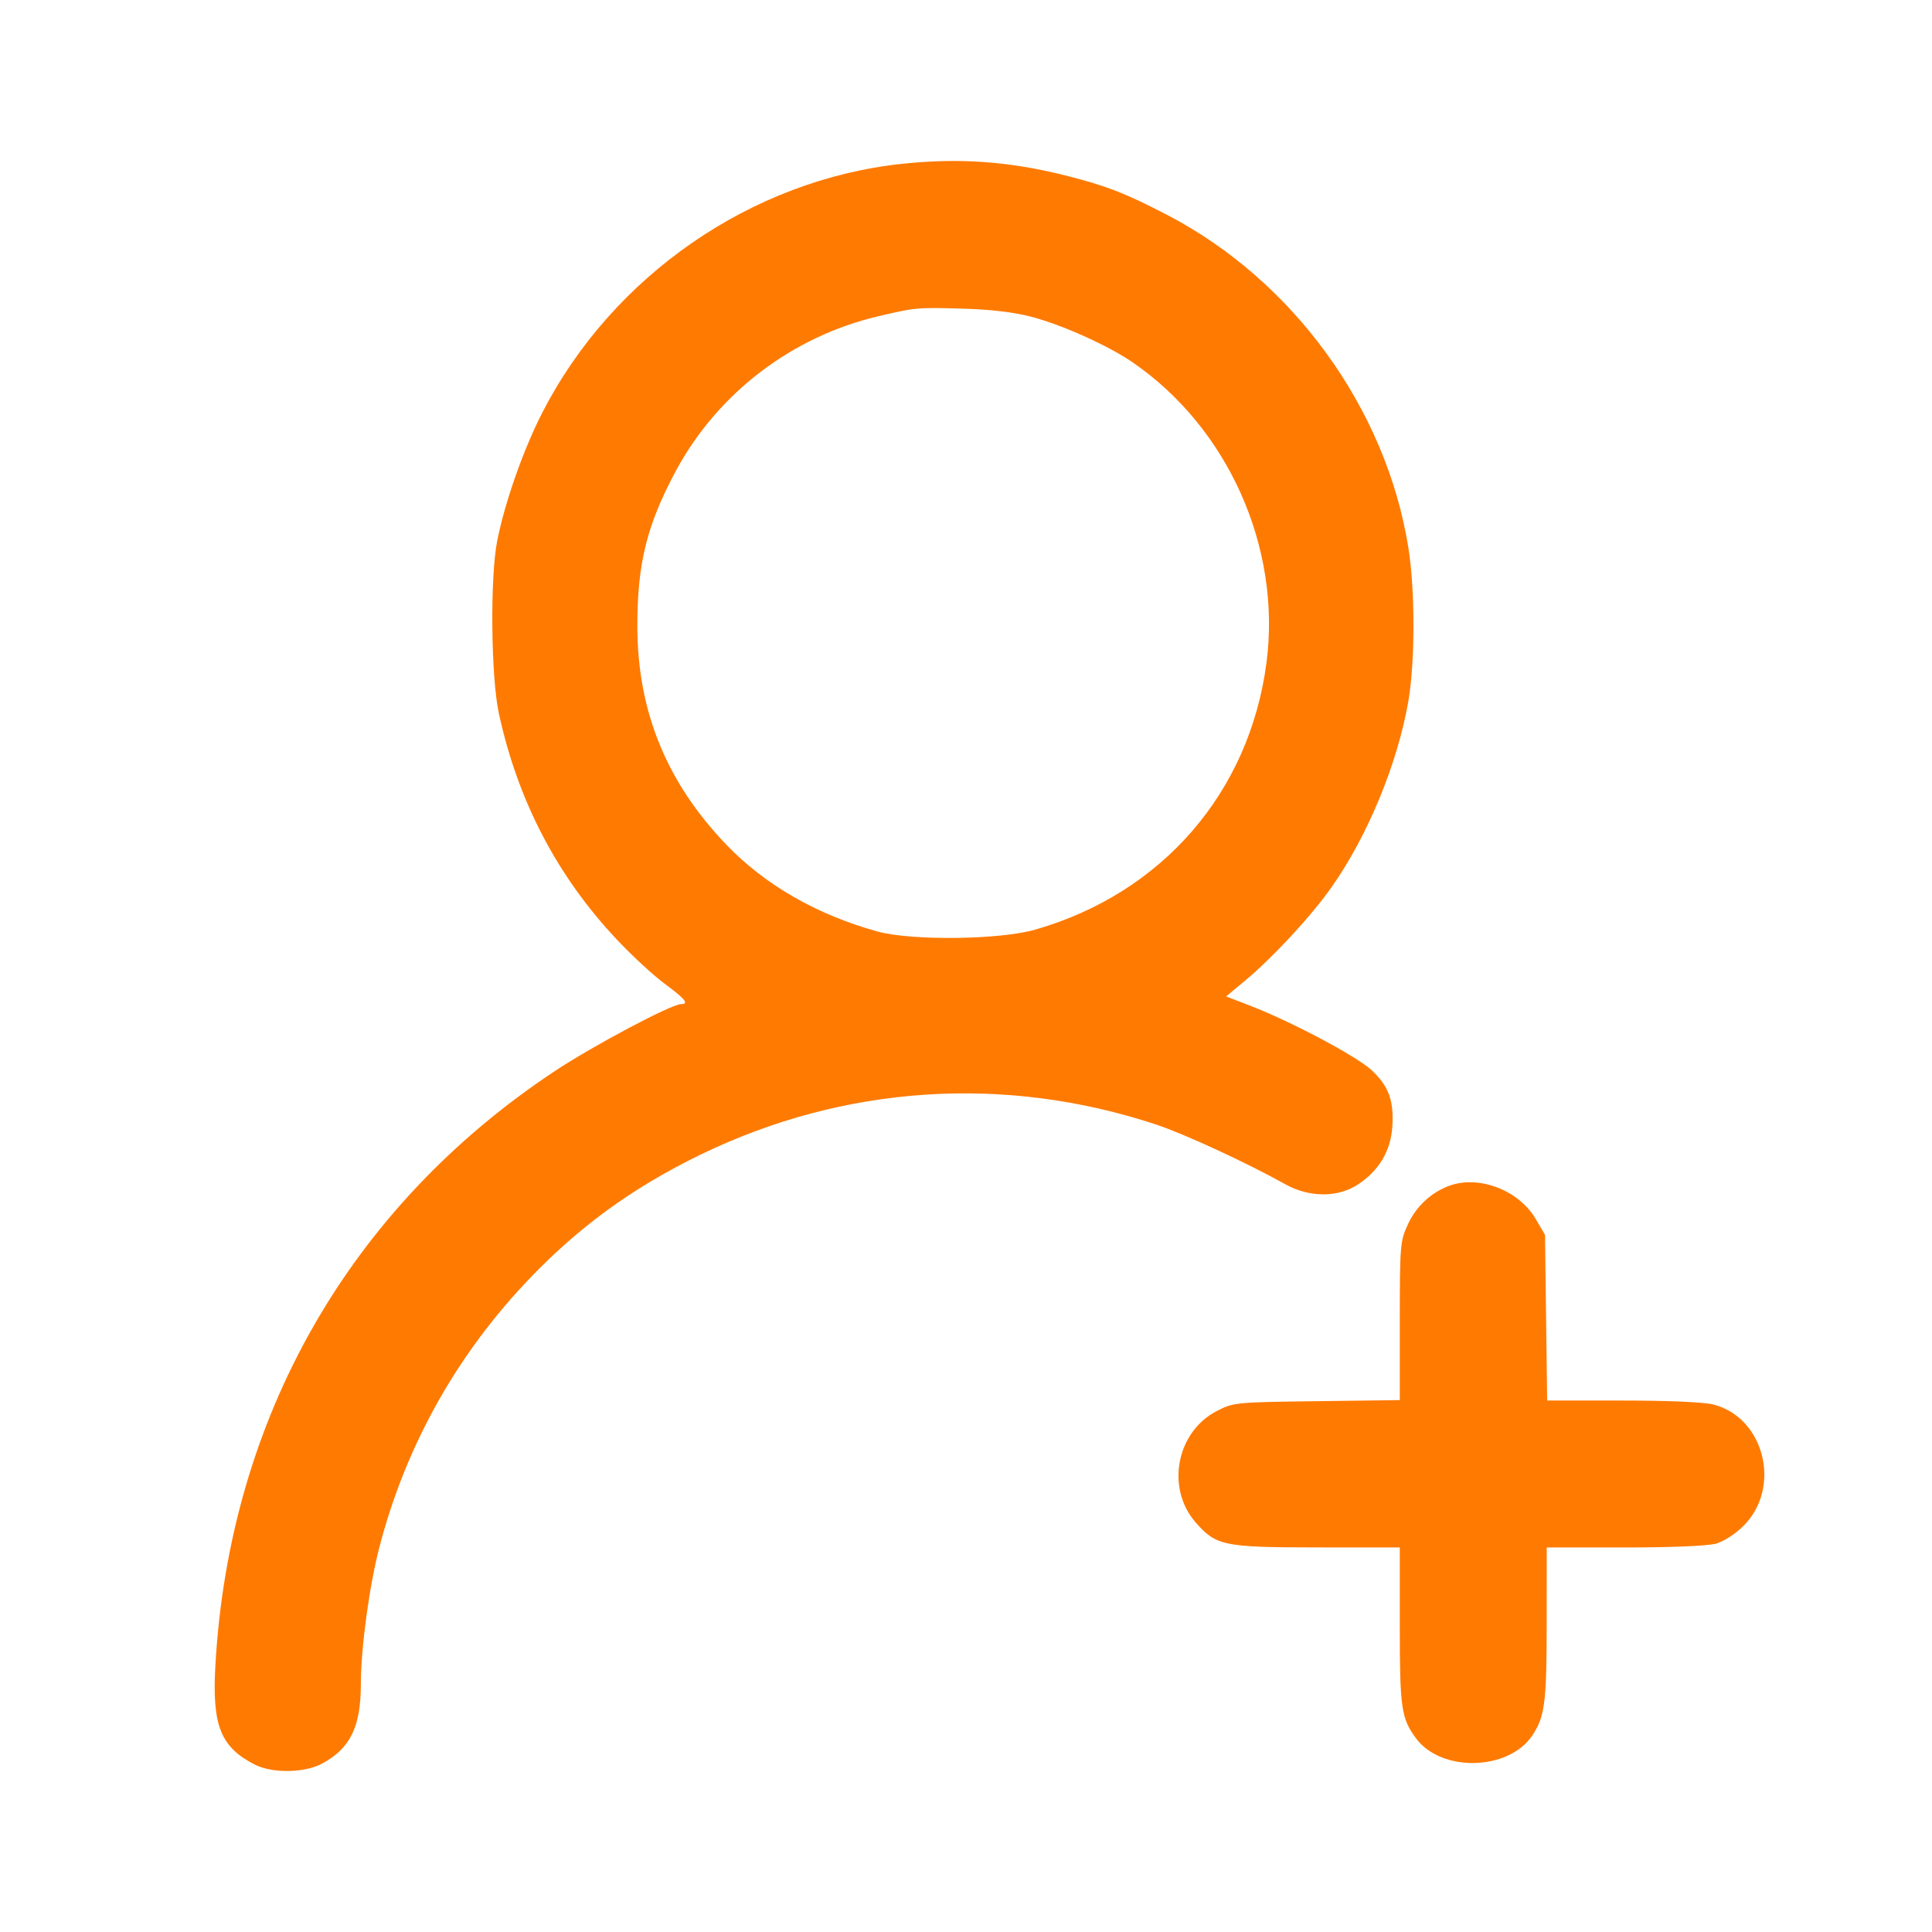 <svg width="36" height="36" viewBox="0 0 36 36" fill="none" xmlns="http://www.w3.org/2000/svg">
<g id="add">
<g id="Group 410">
<path id="add 1 (Traced)" fill-rule="evenodd" clip-rule="evenodd" d="M16.815 3.052C14.005 3.348 11.416 5.136 10.107 7.685C9.753 8.375 9.407 9.358 9.264 10.082C9.13 10.761 9.148 12.616 9.296 13.295C9.648 14.919 10.379 16.321 11.487 17.5C11.766 17.798 12.169 18.171 12.382 18.328C12.769 18.615 12.846 18.71 12.691 18.71C12.511 18.71 11.038 19.492 10.32 19.97C6.507 22.506 4.272 26.427 4.013 31.038C3.95 32.154 4.111 32.556 4.75 32.882C5.071 33.045 5.667 33.038 5.992 32.867C6.525 32.585 6.724 32.18 6.724 31.378C6.724 30.709 6.881 29.556 7.07 28.826C7.547 26.993 8.46 25.332 9.758 23.94C10.728 22.9 11.755 22.145 13.06 21.512C15.728 20.219 18.711 20.021 21.53 20.95C22.063 21.126 23.208 21.654 23.95 22.067C24.398 22.317 24.931 22.318 25.307 22.069C25.695 21.812 25.911 21.451 25.943 21.004C25.978 20.513 25.877 20.236 25.554 19.938C25.27 19.677 24.066 19.038 23.303 18.743L22.847 18.567L23.207 18.267C23.728 17.831 24.429 17.074 24.809 16.535C25.481 15.584 26.038 14.237 26.241 13.075C26.37 12.333 26.37 10.998 26.242 10.199C25.826 7.614 24.102 5.234 21.762 4.012C20.977 3.602 20.601 3.457 19.847 3.268C18.796 3.006 17.879 2.94 16.815 3.052ZM19.224 5.904C19.789 6.053 20.643 6.436 21.095 6.745C22.88 7.965 23.878 10.196 23.6 12.342C23.285 14.763 21.658 16.643 19.288 17.323C18.626 17.513 16.983 17.532 16.35 17.357C15.22 17.044 14.253 16.489 13.534 15.739C12.419 14.578 11.879 13.252 11.876 11.673C11.874 10.506 12.053 9.783 12.59 8.781C13.371 7.328 14.755 6.27 16.373 5.891C17.065 5.729 17.088 5.727 17.932 5.751C18.465 5.766 18.891 5.817 19.224 5.904ZM27.006 22.095C26.668 22.219 26.391 22.476 26.236 22.81C26.09 23.124 26.084 23.191 26.083 24.612L26.083 26.089L24.537 26.109C23.022 26.128 22.984 26.132 22.674 26.292C21.919 26.681 21.72 27.73 22.28 28.369C22.662 28.804 22.8 28.832 24.538 28.834L26.083 28.835V30.29C26.083 31.83 26.11 32.02 26.387 32.393C26.858 33.027 28.108 32.997 28.55 32.341C28.786 31.99 28.82 31.729 28.82 30.252L28.821 28.835L30.27 28.835C31.134 28.835 31.821 28.806 31.973 28.764C32.122 28.722 32.336 28.584 32.49 28.43C33.203 27.716 32.877 26.411 31.925 26.171C31.745 26.126 31.086 26.097 30.23 26.097H28.829L28.809 24.553L28.789 23.009L28.612 22.708C28.3 22.177 27.556 21.893 27.006 22.095Z" fill="#FF7A00"/>
</g>
</g>
</svg>
